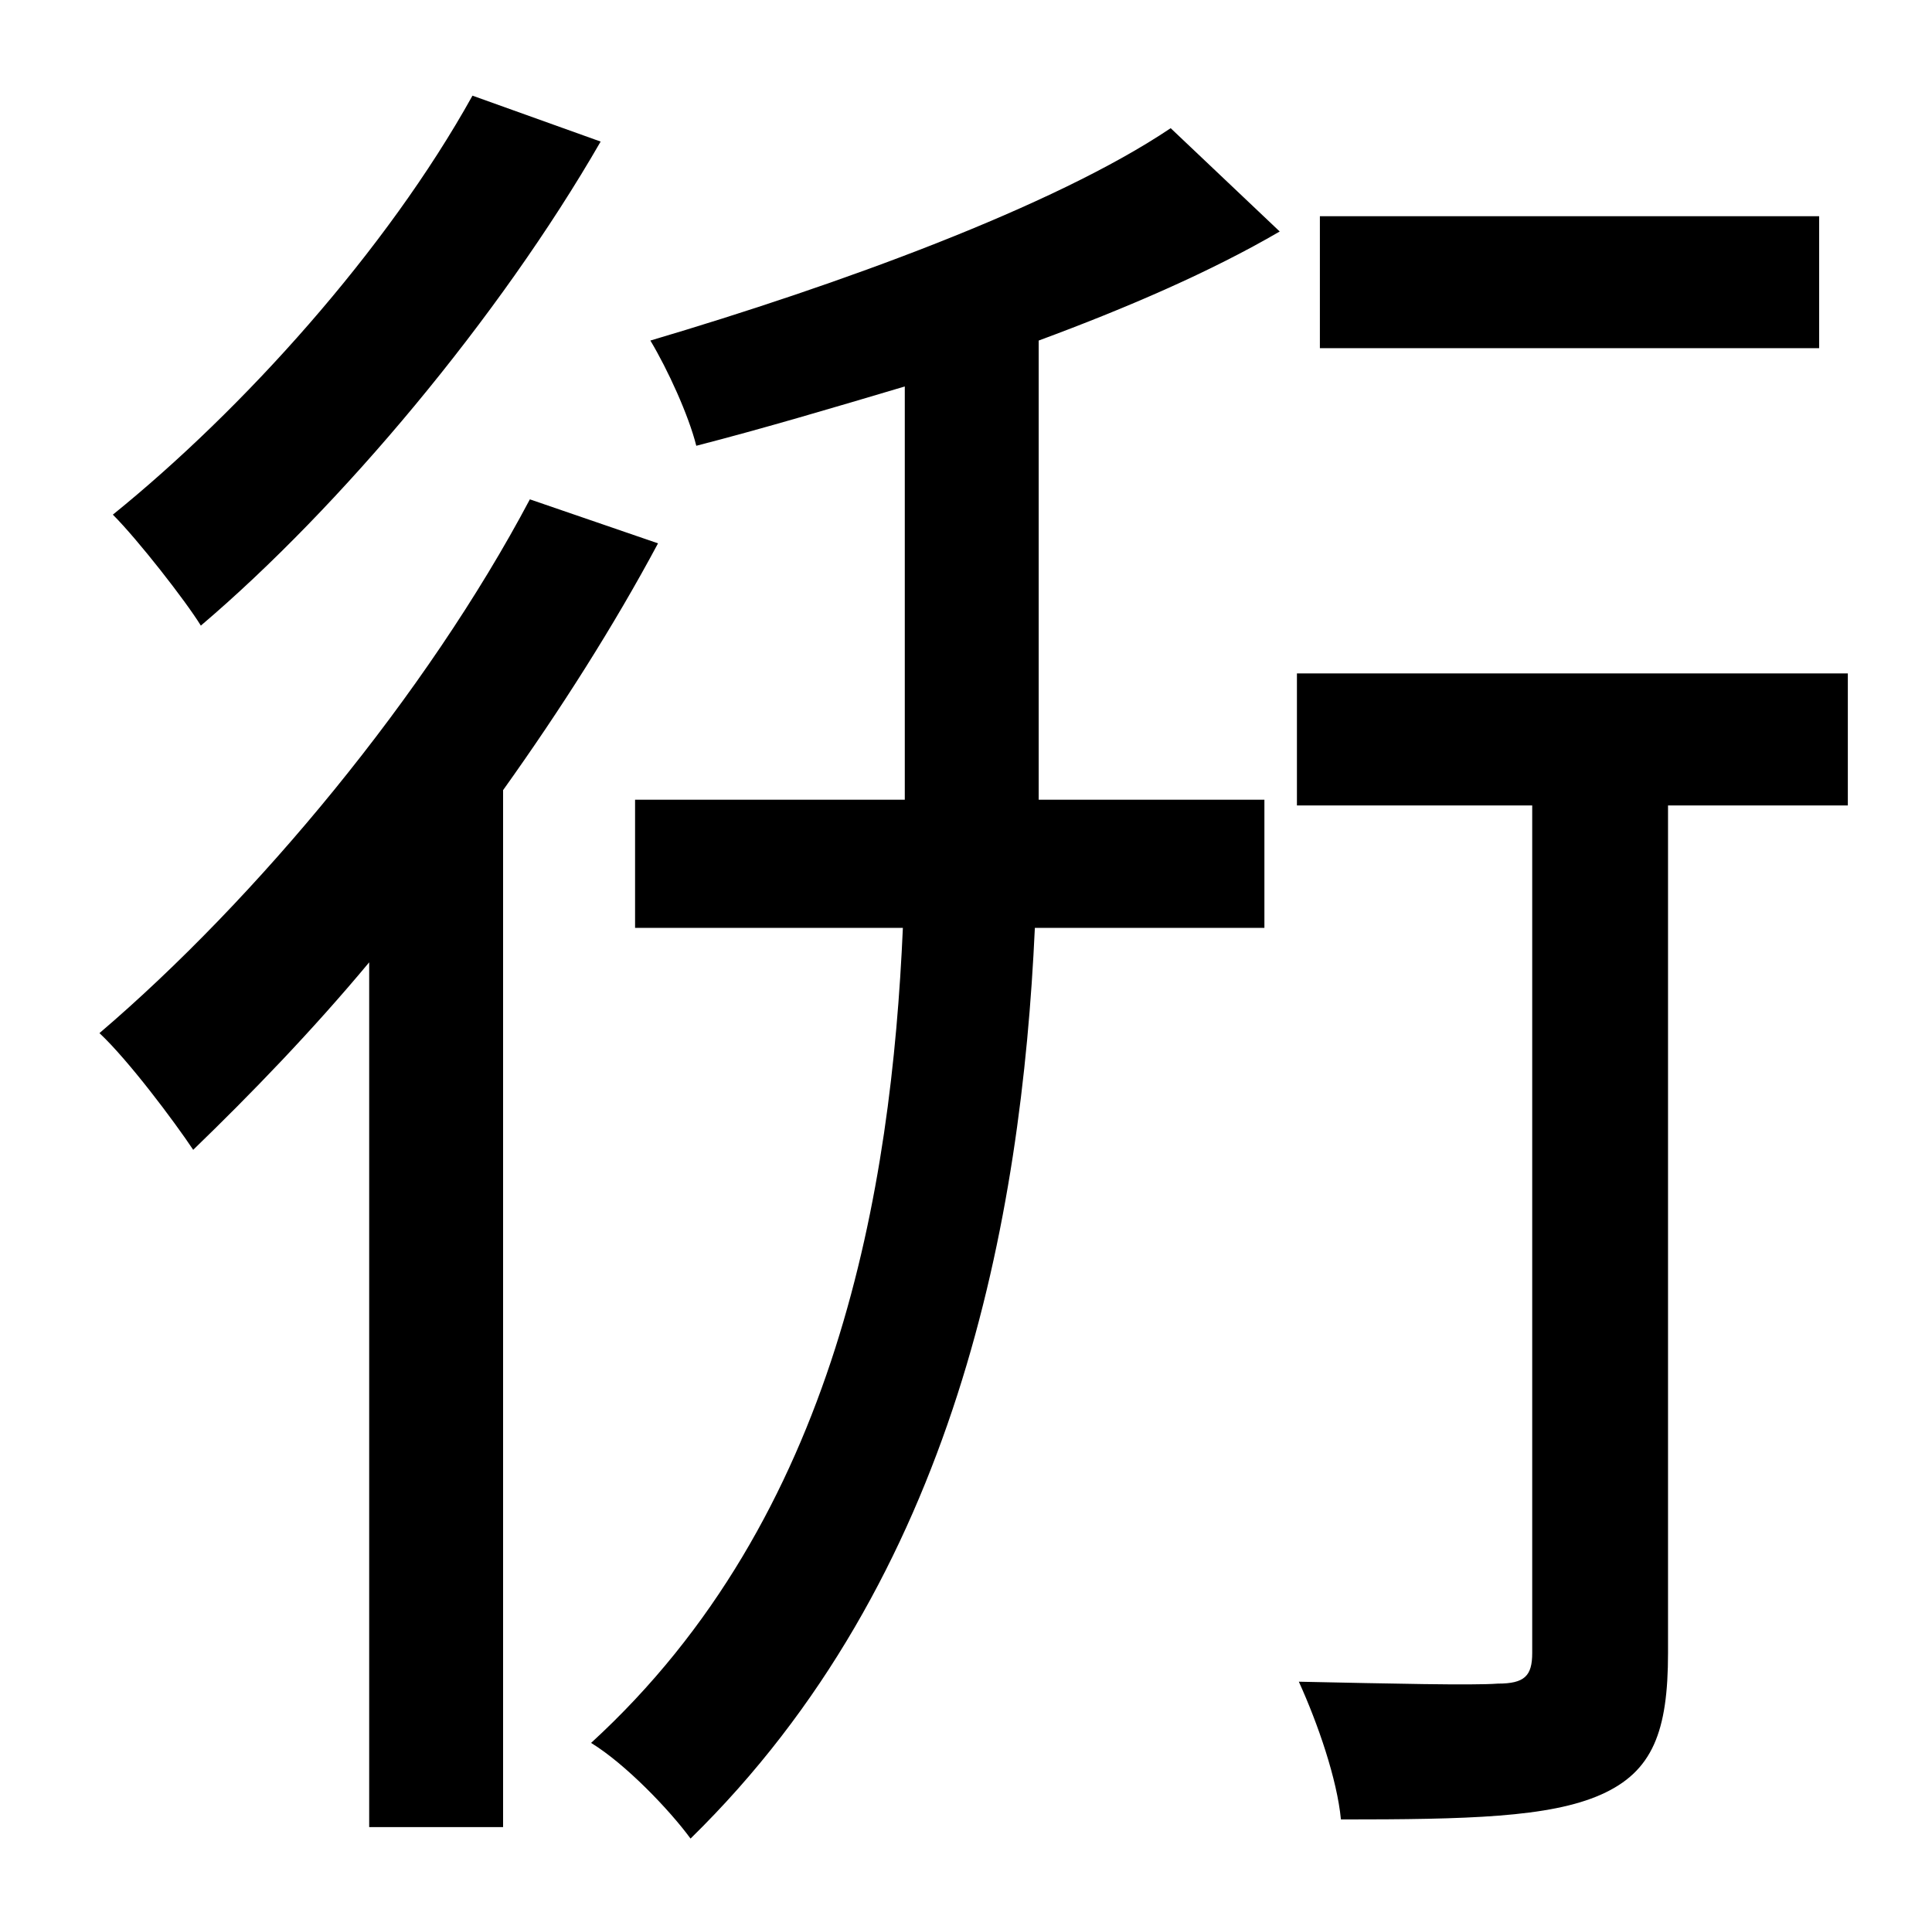 <?xml version="1.0" standalone="no"?>
<!DOCTYPE svg PUBLIC "-//W3C//DTD SVG 1.1//EN" "http://www.w3.org/Graphics/SVG/1.1/DTD/svg11.dtd" >
<svg xmlns="http://www.w3.org/2000/svg" xmlns:xlink="http://www.w3.org/1999/xlink" version="1.1" viewBox="-10 0 1010 1000">
   <path fill="currentColor"
d="M941 113v69h-261v-69h261zM237 50l67 24c-53 92 -136 191 -209 253c-8 -13 -33 -45 -46 -58c68 -55 143 -138 188 -219zM267 261l67 23c-23 43 -51 87 -81 129v542h-70v-452c-30 36 -62 69 -92 98c-10 -15 -34 -47 -49 -61c82 -70 171 -177 225 -279zM533 178v223v17h118
v67h-120c-7 152 -41 340 -180 476c-11 -15 -34 -39 -52 -50c129 -118 157 -290 163 -426h-140v-67h141v-17v-199c-37 11 -74 22 -109 31c-4 -16 -15 -40 -24 -55c98 -29 211 -70 272 -111l57 54c-36 21 -80 40 -126 57zM956 352v69h-94v443c0 41 -8 62 -35 74
s-70 13 -136 13c-2 -21 -12 -50 -22 -72c48 1 91 2 104 1c14 0 18 -4 18 -16v-443h-123v-69h288z" />
</svg>
